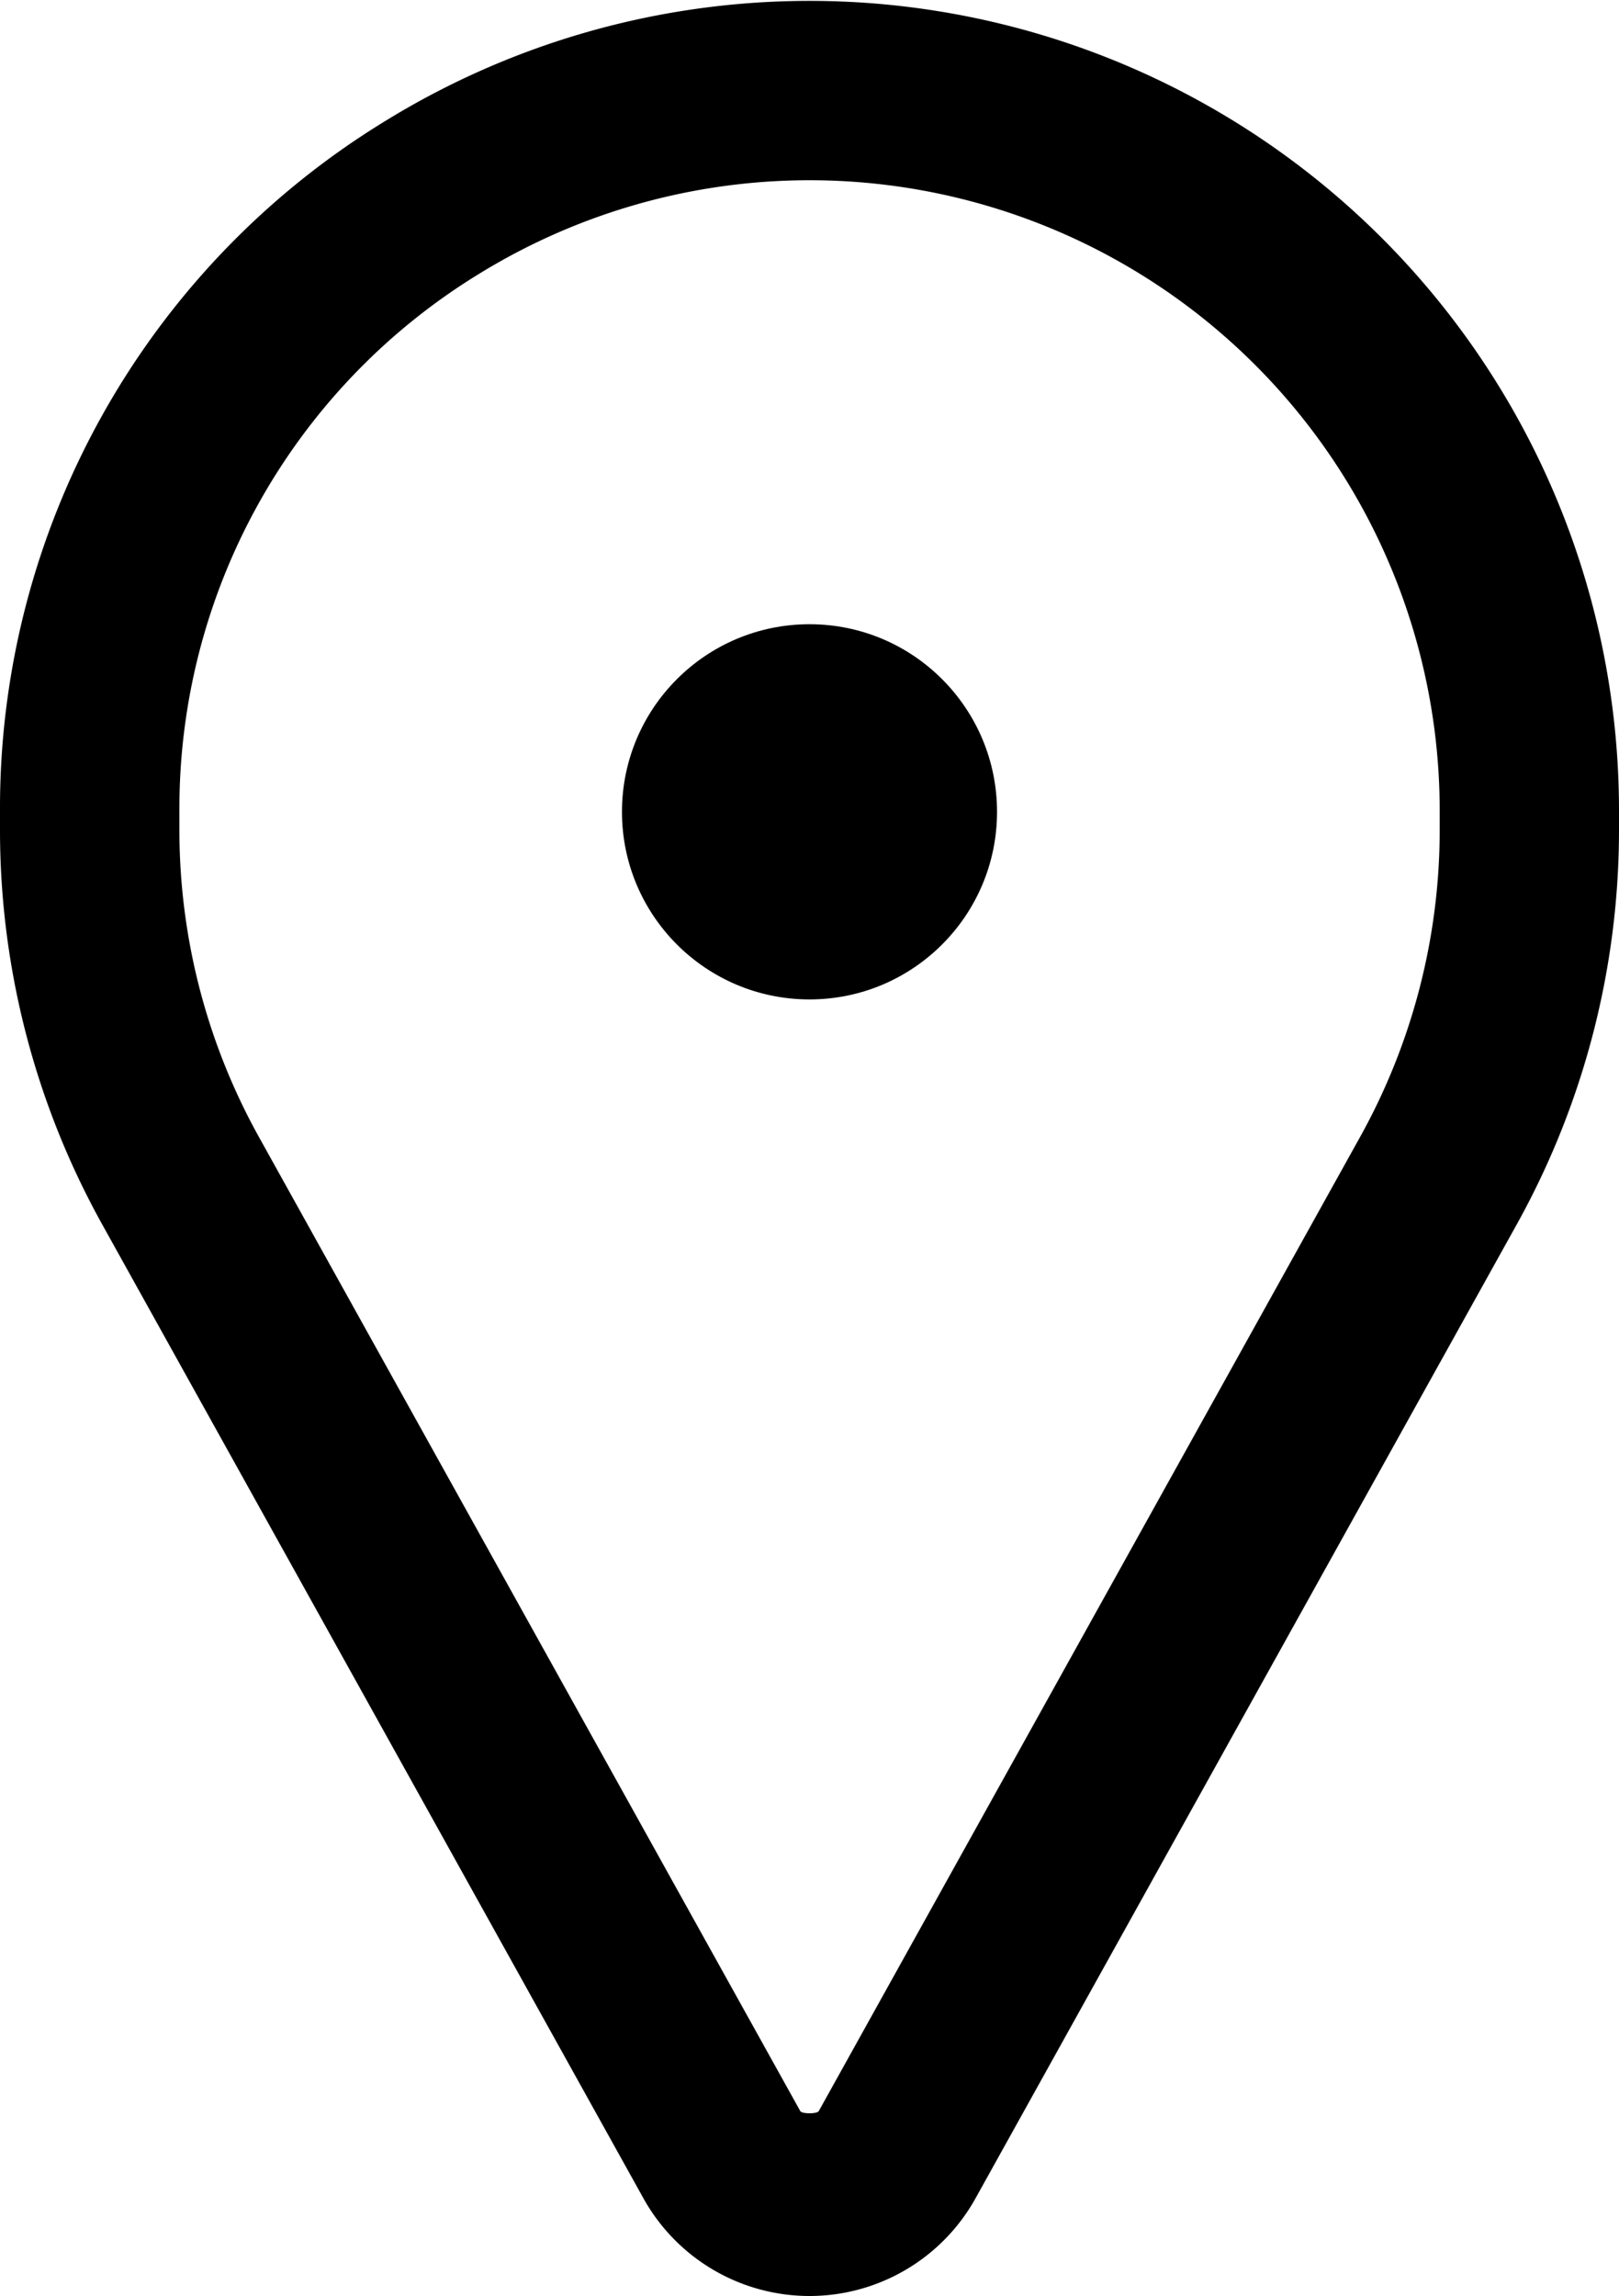 <svg xmlns="http://www.w3.org/2000/svg" viewBox="0 0 16.93 24"><path d="M12,24a1.988,1.988,0,0,1-1.736-1.02L4.601,12.794A8.488,8.488,0,0,1,3.535,8.681V8.474A8.413,8.413,0,0,1,7.544,1.277h0A8.465,8.465,0,0,1,20.465,8.474v.206a8.488,8.488,0,0,1-1.066,4.113L13.736,22.979A1.987,1.987,0,0,1,12,24ZM8.531,2.871A6.549,6.549,0,0,0,5.411,8.474v.206a6.606,6.606,0,0,0,.83,3.202l5.663,10.186c.017.029.176.03.193-.001l5.662-10.185a6.602,6.602,0,0,0,.831-3.202V8.474A6.59,6.59,0,0,0,8.531,2.871Z" transform="translate(-3.535)"/><circle cx="8.465" cy="8.486" r="1.961"/></svg>